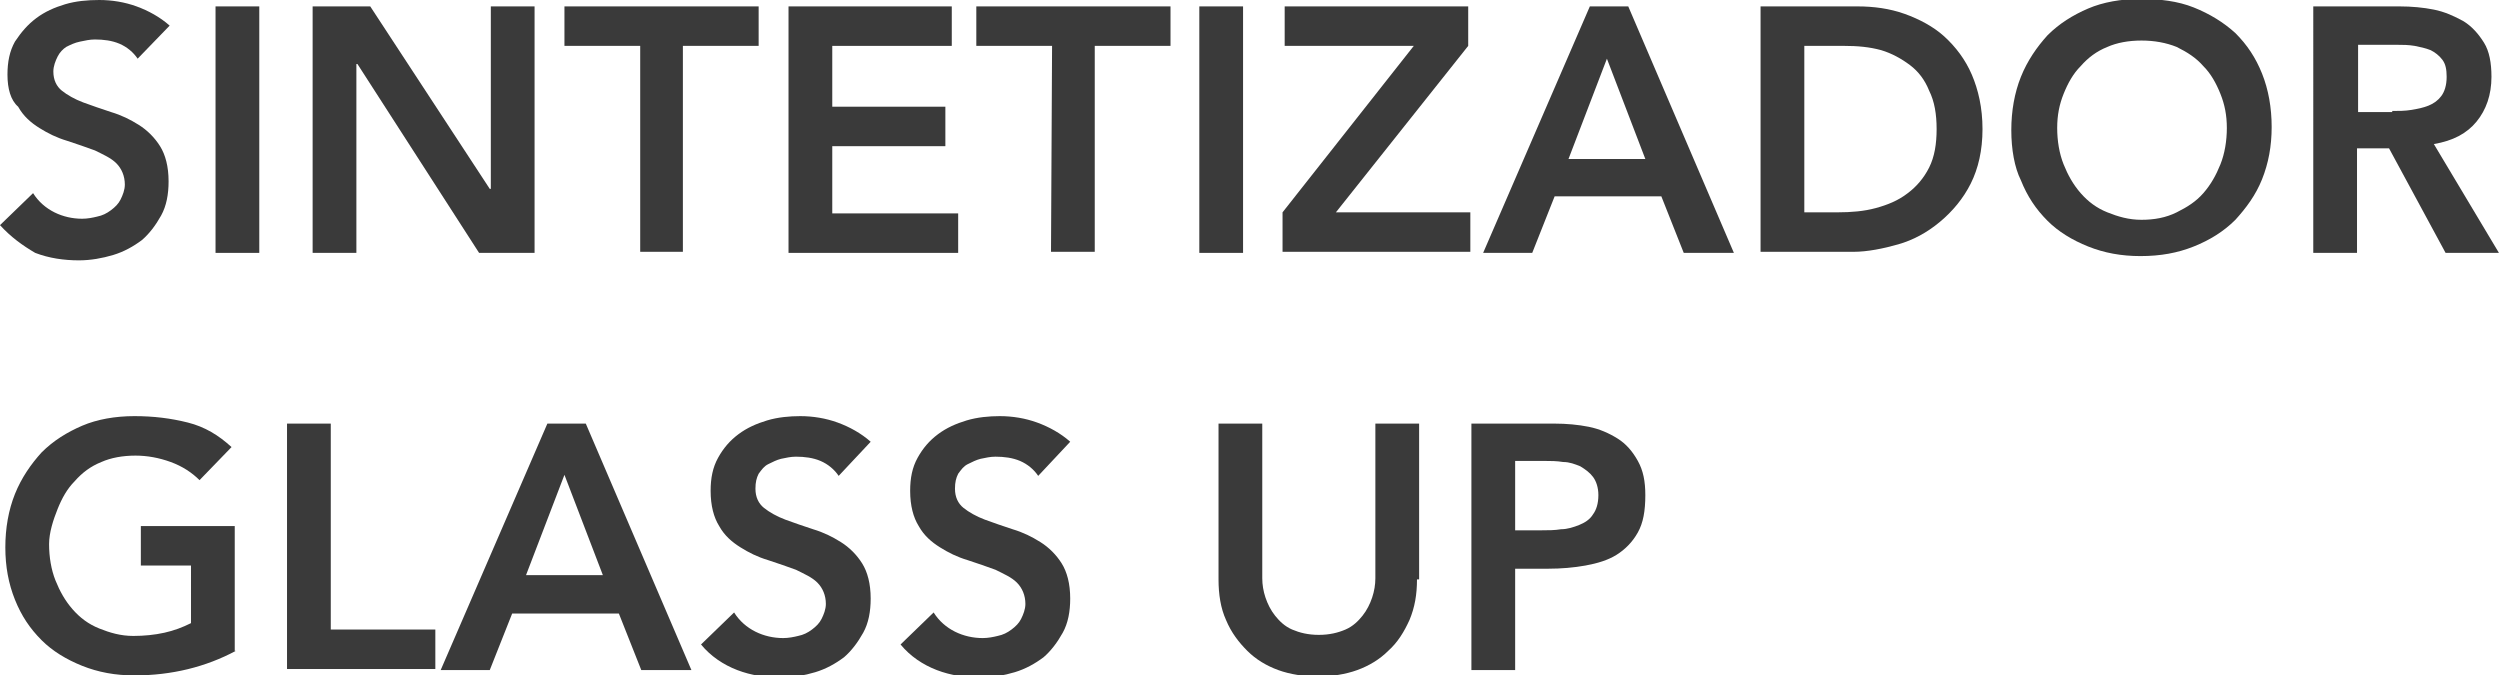<?xml version="1.0" encoding="utf-8"?>
<!-- Generator: Adobe Illustrator 22.0.1, SVG Export Plug-In . SVG Version: 6.00 Build 0)  -->
<svg version="1.1" id="Capa_1" xmlns="http://www.w3.org/2000/svg" xmlns:xlink="http://www.w3.org/1999/xlink" x="0px" y="0px"
	 viewBox="0 0 234.3 63.3" style="enable-background:new 0 0 234.3 63.3;" xml:space="preserve">
<style type="text/css">
	.st0{fill:#3A3A3A;}
</style>
<g>
	<path class="st0" d="M12.9,5.5c-0.4-0.6-1-1.1-1.7-1.4S9.7,3.7,8.9,3.7C8.4,3.7,8,3.8,7.5,3.9S6.6,4.2,6.2,4.4
		C5.9,4.6,5.6,4.9,5.4,5.3C5.2,5.7,5,6.2,5,6.7c0,0.8,0.3,1.4,0.8,1.8c0.5,0.4,1.2,0.8,2,1.1s1.7,0.6,2.6,0.9c1,0.3,1.8,0.7,2.6,1.2
		s1.5,1.2,2,2s0.8,1.9,0.8,3.3c0,1.2-0.2,2.3-0.7,3.2s-1.1,1.7-1.8,2.3c-0.8,0.6-1.7,1.1-2.7,1.4s-2.1,0.5-3.2,0.5
		c-1.4,0-2.8-0.2-4.1-0.7C2.1,23,1,22.2,0,21.1l3.1-3c0.5,0.8,1.2,1.4,2,1.8s1.7,0.6,2.6,0.6c0.5,0,1-0.1,1.4-0.2
		c0.5-0.1,0.9-0.3,1.3-0.6c0.4-0.3,0.7-0.6,0.9-1s0.4-0.9,0.4-1.4c0-0.8-0.3-1.5-0.8-2s-1.2-0.8-2-1.2c-0.8-0.3-1.7-0.6-2.6-0.9
		c-1-0.3-1.8-0.7-2.6-1.2s-1.5-1.1-2-2c-0.7-0.6-1-1.7-1-3c0-1.2,0.2-2.2,0.7-3.1C2,3,2.6,2.3,3.4,1.7s1.7-1,2.7-1.3S8.2,0,9.3,0
		c1.2,0,2.4,0.2,3.5,0.6s2.2,1,3.1,1.8L12.9,5.5z"/>
	<path class="st0" d="M20.2,0.6h4.1v23.1h-4.1V0.6z"/>
	<path class="st0" d="M29.3,0.6h5.4l11.2,17.1H46V0.6h4.1v23.1h-5.2L33.5,6h-0.1v17.7h-4.1C29.3,23.7,29.3,0.6,29.3,0.6z"/>
	<path class="st0" d="M60,4.3h-7.1V0.6h18.2v3.7H64v19.3h-4V4.3z"/>
	<path class="st0" d="M73.9,0.6h15.3v3.7H78V10h10.6v3.7H78V20h11.8v3.7H73.9V0.6z"/>
	<path class="st0" d="M98.6,4.3h-7.1V0.6h18.2v3.7h-7.1v19.3h-4.1L98.6,4.3L98.6,4.3z"/>
	<path class="st0" d="M112.4,0.6h4.1v23.1h-4.1V0.6z"/>
	<path class="st0" d="M120.2,19.9l12.3-15.6h-12.1V0.6h17.2v3.7l-12.4,15.6h12.6v3.7h-17.6C120.2,23.6,120.2,19.9,120.2,19.9z"/>
	<path class="st0" d="M149,0.6h3.6l9.9,23.1h-4.7l-2.1-5.3h-10l-2.1,5.3H139L149,0.6z M154.2,14.9l-3.6-9.4l-3.6,9.4H154.2z"/>
	<path class="st0" d="M165,0.6h9.1c1.5,0,3,0.2,4.4,0.7s2.7,1.2,3.7,2.1c1.1,1,2,2.2,2.6,3.6s1,3.1,1,5.1s-0.4,3.7-1.1,5.1
		s-1.7,2.6-2.9,3.6s-2.5,1.7-3.9,2.1s-2.9,0.7-4.2,0.7H165V0.6z M172.2,19.9c1.3,0,2.5-0.1,3.6-0.4s2.1-0.7,3-1.4
		c0.8-0.6,1.5-1.4,2-2.4s0.7-2.2,0.7-3.6s-0.2-2.6-0.7-3.6c-0.4-1-1-1.8-1.8-2.4s-1.7-1.1-2.7-1.4c-1.1-0.3-2.2-0.4-3.5-0.4h-3.7
		v15.6H172.2z"/>
	<path class="st0" d="M188.5,12.2c0-1.8,0.3-3.5,0.9-5c0.6-1.5,1.5-2.8,2.5-3.9c1.1-1.1,2.4-1.9,3.8-2.5s3.1-0.9,4.9-0.9
		c1.8,0,3.5,0.2,5,0.8s2.8,1.4,3.9,2.4c1.1,1.1,1.9,2.3,2.5,3.8s0.9,3.2,0.9,5s-0.3,3.4-0.9,4.9c-0.6,1.5-1.5,2.7-2.5,3.8
		c-1.1,1.1-2.4,1.9-3.9,2.5s-3.1,0.9-5,0.9c-1.8,0-3.4-0.3-4.9-0.9s-2.8-1.4-3.8-2.4c-1.1-1.1-1.9-2.3-2.5-3.8
		C188.8,15.7,188.5,14,188.5,12.2z M192.8,12c0,1.2,0.2,2.4,0.6,3.4s0.9,1.9,1.6,2.7c0.7,0.8,1.5,1.4,2.5,1.8s2,0.7,3.2,0.7
		s2.3-0.2,3.3-0.7s1.8-1,2.5-1.8s1.2-1.7,1.6-2.7s0.6-2.2,0.6-3.4s-0.2-2.2-0.6-3.2s-0.9-1.9-1.6-2.6c-0.7-0.8-1.5-1.3-2.5-1.8
		c-1-0.4-2.1-0.6-3.3-0.6s-2.3,0.2-3.2,0.6c-1,0.4-1.8,1-2.5,1.8c-0.7,0.7-1.2,1.6-1.6,2.6S192.8,10.8,192.8,12z"/>
	<path class="st0" d="M216.9,0.6h8c1.1,0,2.2,0.1,3.2,0.3s1.9,0.6,2.8,1.1c0.8,0.5,1.4,1.2,1.9,2s0.7,1.9,0.7,3.2
		c0,1.7-0.5,3.1-1.4,4.2s-2.2,1.8-4,2.1l6.1,10.2h-5l-5.3-9.8h-3v9.8h-4.1V0.6H216.9z M224.2,10.4c0.6,0,1.2,0,1.8-0.1
		s1.1-0.2,1.6-0.4s0.9-0.5,1.2-0.9s0.5-1,0.5-1.8c0-0.7-0.1-1.2-0.4-1.6c-0.3-0.4-0.7-0.7-1.1-0.9c-0.5-0.2-1-0.3-1.5-0.4
		c-0.6-0.1-1.1-0.1-1.6-0.1H221v6.3h3.2V10.4z"/>
	<path class="st0" d="M22.1,61c-2.8,1.5-6,2.3-9.5,2.3c-1.8,0-3.4-0.3-4.9-0.9C6.2,61.8,4.9,61,3.9,60c-1.1-1.1-1.9-2.3-2.5-3.8
		s-0.9-3.1-0.9-4.9c0-1.8,0.3-3.5,0.9-5s1.5-2.8,2.5-3.9c1.1-1.1,2.4-1.9,3.8-2.5s3.1-0.9,4.9-0.9s3.4,0.2,5,0.6s2.9,1.2,4.1,2.3
		l-3,3.1c-0.7-0.7-1.6-1.3-2.7-1.7s-2.2-0.6-3.3-0.6c-1.2,0-2.3,0.2-3.2,0.6c-1,0.4-1.8,1-2.5,1.8c-0.7,0.7-1.2,1.6-1.6,2.6
		S4.6,49.9,4.6,51c0,1.2,0.2,2.4,0.6,3.4s0.9,1.9,1.6,2.7s1.5,1.4,2.5,1.8c1,0.4,2,0.7,3.2,0.7c1,0,2-0.1,2.9-0.3
		c0.9-0.2,1.7-0.5,2.5-0.9V53h-4.7v-3.7H22V61H22.1z"/>
	<path class="st0" d="M26.9,39.7H31V59h9.8v3.7H26.9V39.7z"/>
	<path class="st0" d="M51.3,39.7h3.6l9.9,23.1h-4.7L58,57.5H48l-2.1,5.3h-4.6L51.3,39.7z M56.5,53.9l-3.6-9.4l-3.6,9.4H56.5z"/>
	<path class="st0" d="M78.6,44.6c-0.4-0.6-1-1.1-1.7-1.4c-0.7-0.3-1.5-0.4-2.3-0.4c-0.5,0-0.9,0.1-1.4,0.2c-0.4,0.1-0.8,0.3-1.2,0.5
		c-0.4,0.2-0.6,0.5-0.9,0.9c-0.2,0.4-0.3,0.8-0.3,1.4c0,0.8,0.3,1.4,0.8,1.8c0.5,0.4,1.2,0.8,2,1.1s1.7,0.6,2.6,0.9
		c1,0.3,1.8,0.7,2.6,1.2c0.8,0.5,1.5,1.2,2,2s0.8,1.9,0.8,3.3c0,1.2-0.2,2.3-0.7,3.2s-1.1,1.7-1.8,2.3c-0.8,0.6-1.7,1.1-2.7,1.4
		c-1,0.3-2.1,0.5-3.2,0.5c-1.4,0-2.8-0.2-4.1-0.7c-1.3-0.5-2.5-1.3-3.4-2.4l3.1-3c0.5,0.8,1.2,1.4,2,1.8c0.8,0.4,1.7,0.6,2.6,0.6
		c0.5,0,1-0.1,1.4-0.2c0.5-0.1,0.9-0.3,1.3-0.6s0.7-0.6,0.9-1c0.2-0.4,0.4-0.9,0.4-1.4c0-0.8-0.3-1.5-0.8-2s-1.2-0.8-2-1.2
		c-0.8-0.3-1.7-0.6-2.6-0.9c-1-0.3-1.8-0.7-2.6-1.2c-0.8-0.5-1.5-1.1-2-2c-0.5-0.8-0.8-1.9-0.8-3.3c0-1.2,0.2-2.2,0.7-3.1
		c0.5-0.9,1.1-1.6,1.9-2.2c0.8-0.6,1.7-1,2.7-1.3S74,39,75,39c1.2,0,2.4,0.2,3.5,0.6c1.1,0.4,2.2,1,3.1,1.8L78.6,44.6z"/>
	<path class="st0" d="M97.3,44.6c-0.4-0.6-1-1.1-1.7-1.4c-0.7-0.3-1.5-0.4-2.3-0.4c-0.5,0-0.9,0.1-1.4,0.2c-0.4,0.1-0.8,0.3-1.2,0.5
		c-0.4,0.2-0.6,0.5-0.9,0.9c-0.2,0.4-0.3,0.8-0.3,1.4c0,0.8,0.3,1.4,0.8,1.8c0.5,0.4,1.2,0.8,2,1.1s1.7,0.6,2.6,0.9
		c1,0.3,1.8,0.7,2.6,1.2c0.8,0.5,1.5,1.2,2,2s0.8,1.9,0.8,3.3c0,1.2-0.2,2.3-0.7,3.2s-1.1,1.7-1.8,2.3c-0.8,0.6-1.7,1.1-2.7,1.4
		c-1,0.3-2.1,0.5-3.2,0.5c-1.4,0-2.8-0.2-4.1-0.7c-1.3-0.5-2.5-1.3-3.4-2.4l3.1-3c0.5,0.8,1.2,1.4,2,1.8c0.8,0.4,1.7,0.6,2.6,0.6
		c0.5,0,1-0.1,1.4-0.2c0.5-0.1,0.9-0.3,1.3-0.6s0.7-0.6,0.9-1c0.2-0.4,0.4-0.9,0.4-1.4c0-0.8-0.3-1.5-0.8-2s-1.2-0.8-2-1.2
		c-0.8-0.3-1.7-0.6-2.6-0.9c-1-0.3-1.8-0.7-2.6-1.2c-0.8-0.5-1.5-1.1-2-2c-0.5-0.8-0.8-1.9-0.8-3.3c0-1.2,0.2-2.2,0.7-3.1
		c0.5-0.9,1.1-1.6,1.9-2.2c0.8-0.6,1.7-1,2.7-1.3s2.1-0.4,3.1-0.4c1.2,0,2.4,0.2,3.5,0.6c1.1,0.4,2.2,1,3.1,1.8L97.3,44.6z"/>
	<path class="st0" d="M132.8,54.3c0,1.4-0.2,2.6-0.7,3.8c-0.5,1.1-1.1,2.1-2,2.9c-0.8,0.8-1.8,1.4-2.9,1.8s-2.4,0.6-3.7,0.6
		c-1.3,0-2.6-0.2-3.7-0.6c-1.1-0.4-2.1-1-2.9-1.8s-1.5-1.7-2-2.9c-0.5-1.1-0.7-2.4-0.7-3.8V39.7h4.1v14.5c0,0.6,0.1,1.2,0.3,1.8
		s0.5,1.2,0.9,1.7s0.9,1,1.6,1.3s1.5,0.5,2.5,0.5s1.8-0.2,2.5-0.5s1.2-0.8,1.6-1.3c0.4-0.5,0.7-1.1,0.9-1.7c0.2-0.6,0.3-1.2,0.3-1.8
		V39.7h4.1v14.6H132.8z"/>
	<path class="st0" d="M137.9,39.7h7.8c1.1,0,2.2,0.1,3.2,0.3s1.9,0.6,2.7,1.1s1.4,1.2,1.9,2.1c0.5,0.9,0.7,1.9,0.7,3.2
		c0,1.5-0.2,2.6-0.7,3.5s-1.2,1.6-2,2.1s-1.8,0.8-2.9,1c-1.1,0.2-2.3,0.3-3.5,0.3H142v9.5h-4.1V39.7z M144.5,49.7
		c0.6,0,1.2,0,1.8-0.1c0.6,0,1.2-0.2,1.7-0.4s1-0.5,1.3-1c0.3-0.4,0.5-1,0.5-1.8c0-0.7-0.2-1.3-0.5-1.7s-0.7-0.7-1.2-1
		c-0.5-0.2-1-0.4-1.6-0.4c-0.6-0.1-1.2-0.1-1.7-0.1H142v6.5H144.5z"/>
</g>
</svg>
